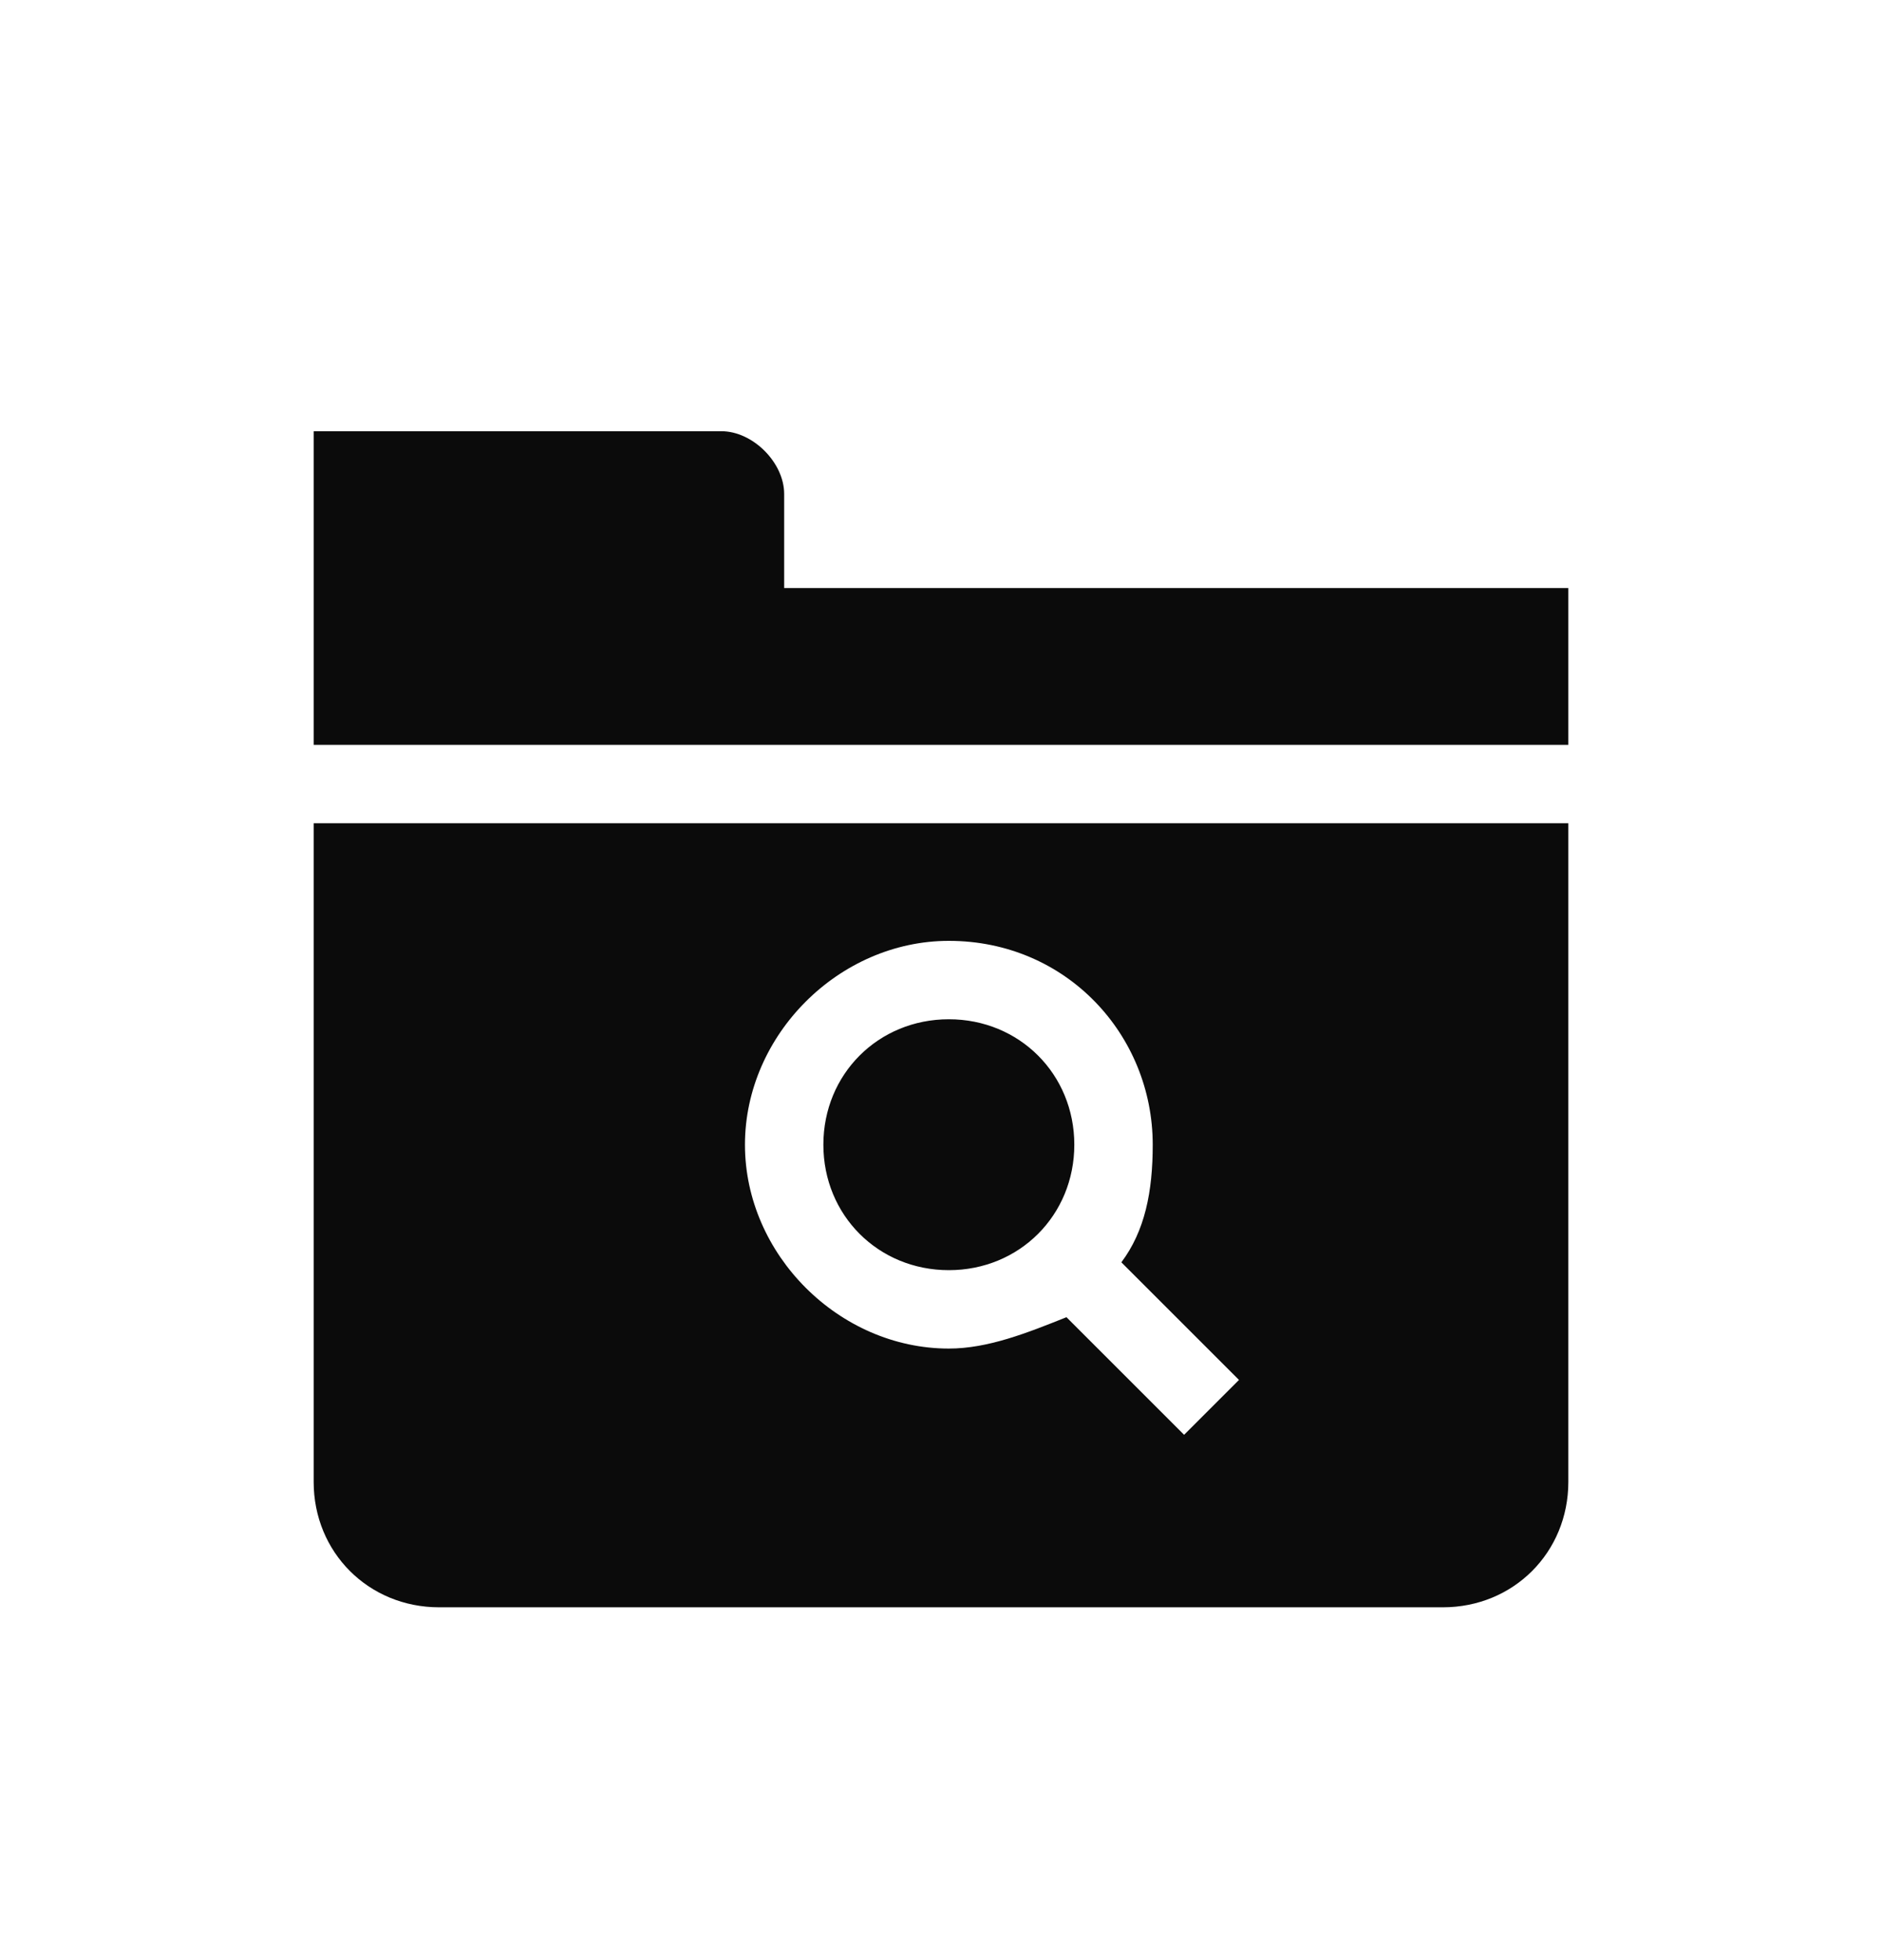 <?xml version="1.0" encoding="utf-8"?>
<!-- Generator: Adobe Illustrator 27.2.0, SVG Export Plug-In . SVG Version: 6.00 Build 0)  -->
<svg version="1.1" class="svg-folder" xmlns="http://www.w3.org/2000/svg" xmlns:xlink="http://www.w3.org/1999/xlink" x="0px" y="0px"
	 width="24px" height="25px" viewBox="0 0 24 25" enable-background="new 0 0 24 25" xml:space="preserve">
<path id="folder" fill-rule="evenodd" clip-rule="evenodd" fill="#0B0B0B" d="M9.2,5.5H4v2v2h16v-2H10V6.3C10,5.9,9.6,5.5,9.2,5.5z
	 M4,10.5h16v8.4c0,0.9-0.7,1.6-1.6,1.6H5.6c-0.9,0-1.6-0.7-1.6-1.6V10.5z M10.5,14.6c0-0.9,0.7-1.6,1.6-1.6c0.9,0,1.6,0.7,1.6,1.6
	c0,0.9-0.7,1.6-1.6,1.6S10.5,15.5,10.5,14.6z M12.1,12c-1.4,0-2.6,1.2-2.6,2.6s1.2,2.6,2.6,2.6c0.5,0,1-0.2,1.5-0.4l1.1,1.1l0.4,0.4
	l0.7-0.7l-0.4-0.4l-1.1-1.1c0.3-0.4,0.4-0.9,0.4-1.5C14.7,13.2,13.6,12,12.1,12z"/>
</svg>
